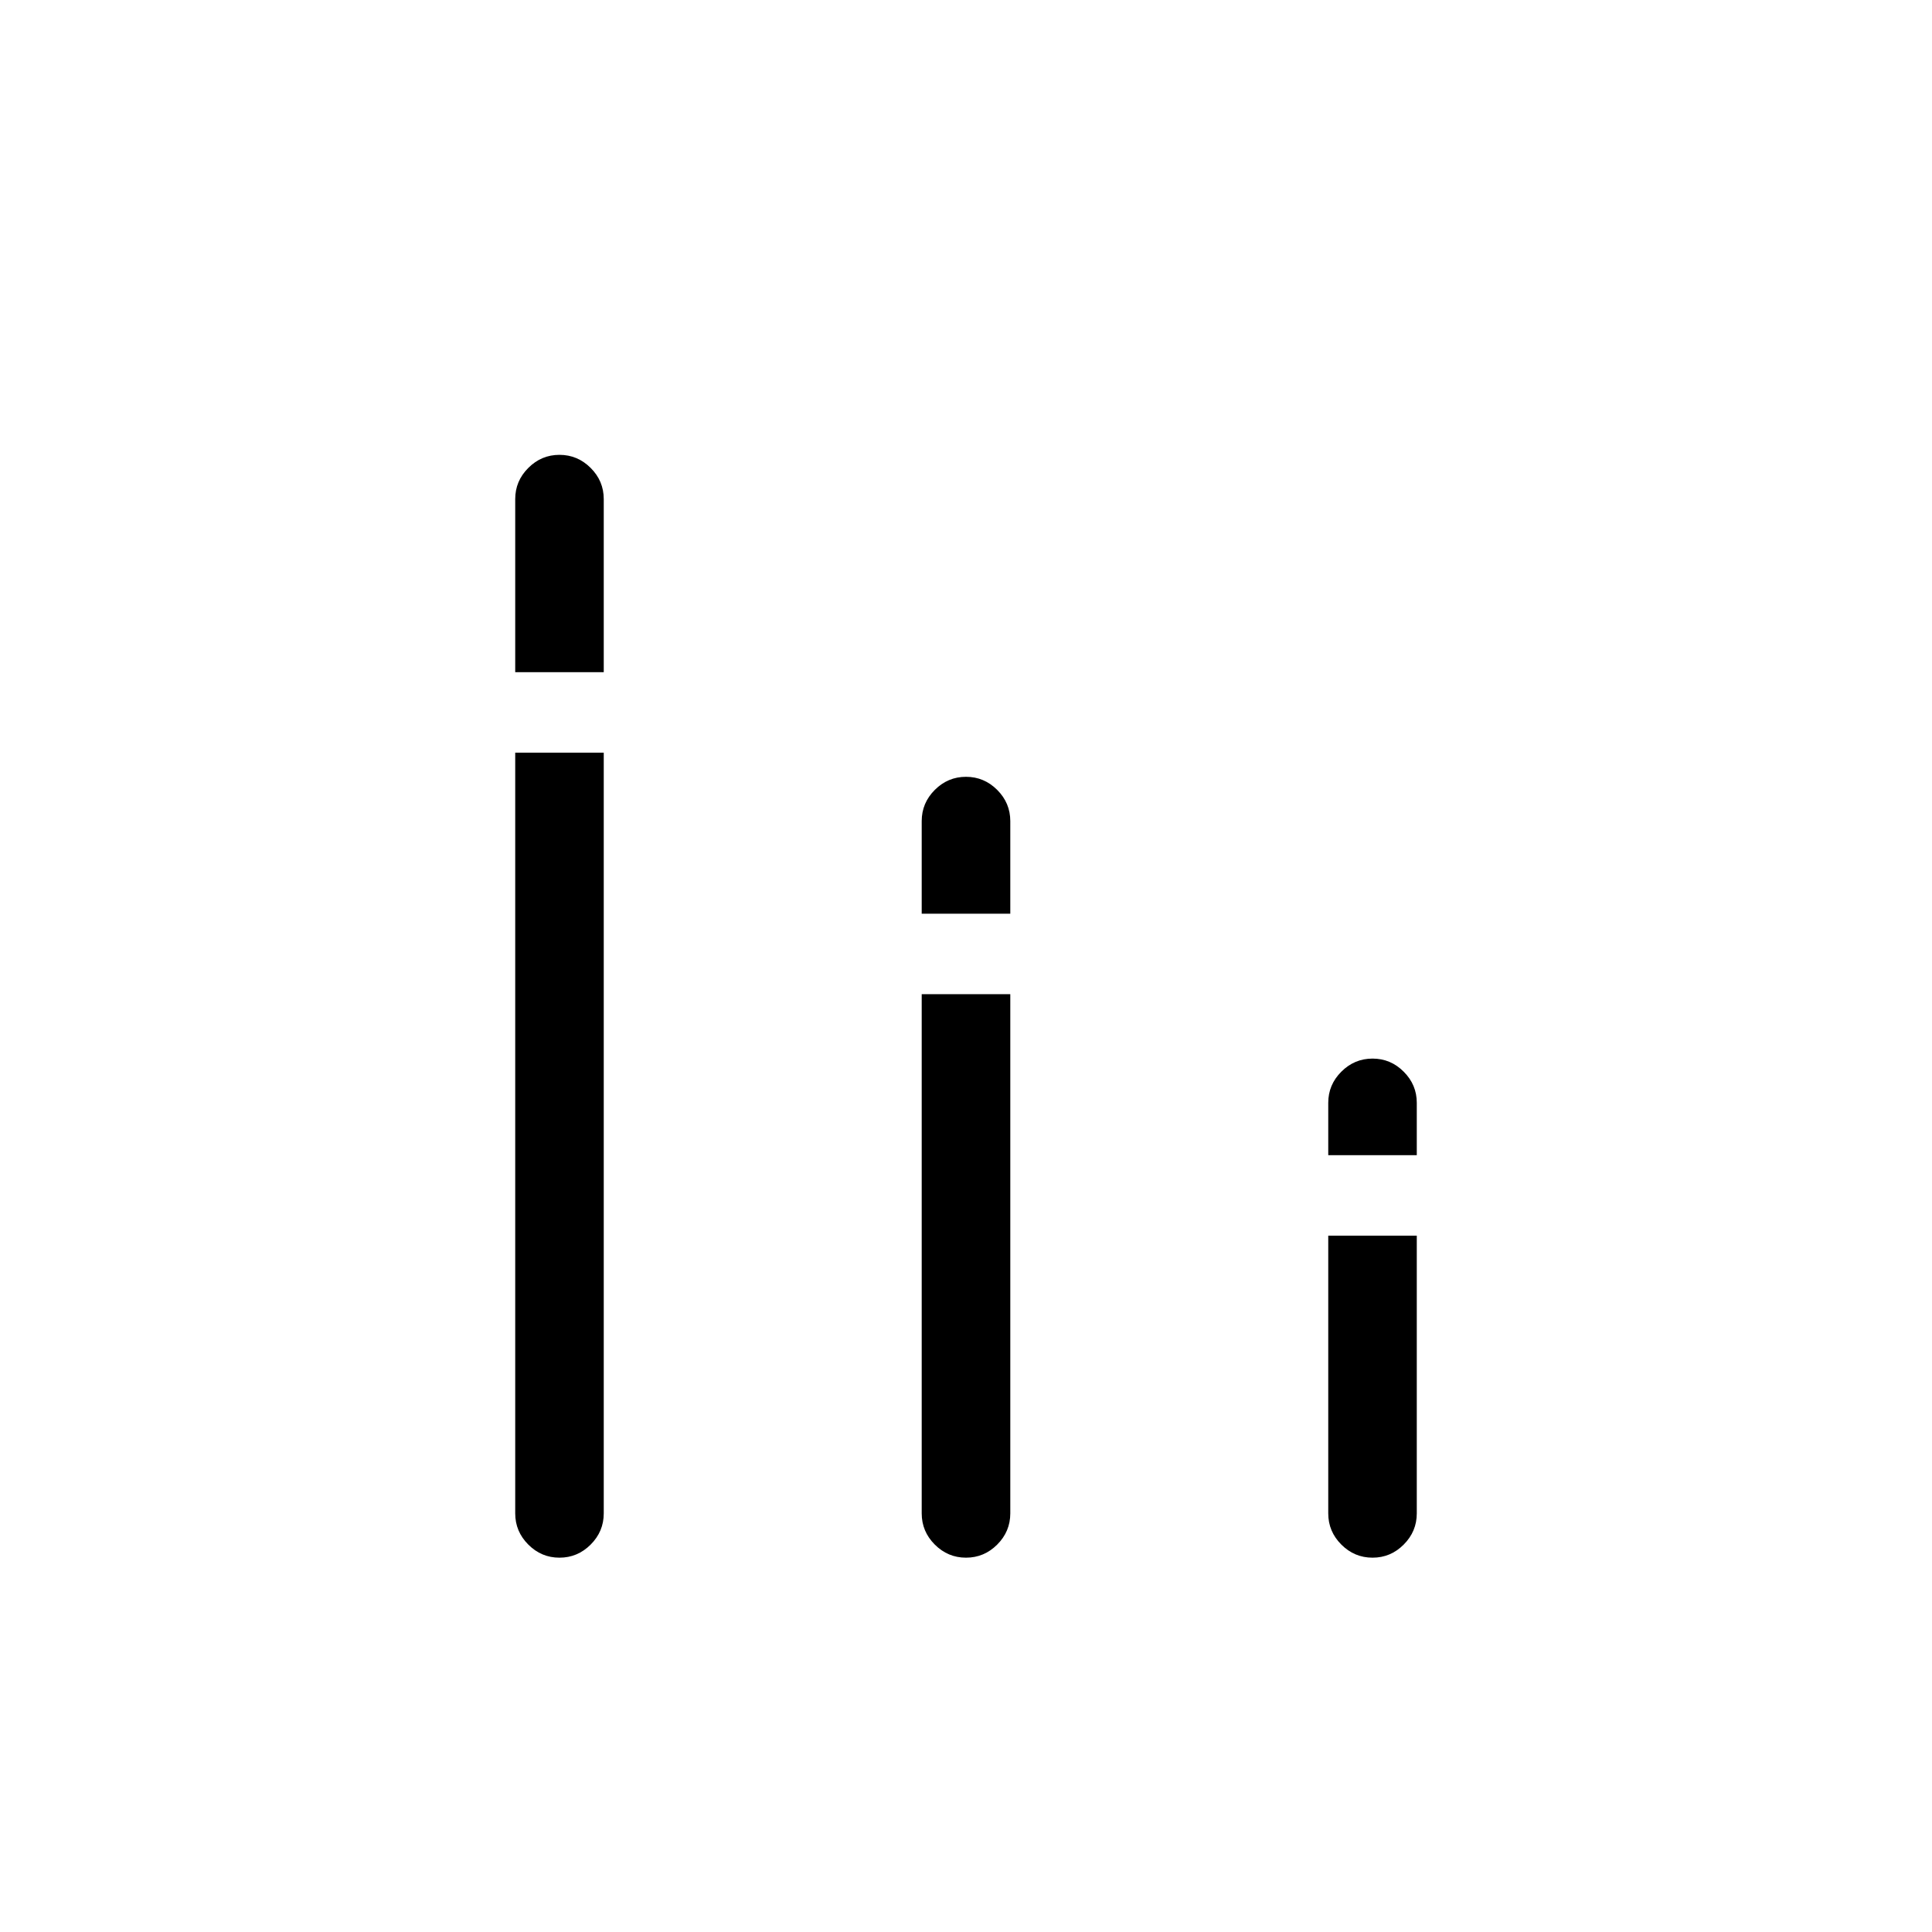 <svg xmlns="http://www.w3.org/2000/svg" height="40" width="40"><path d="M11.583 32.25Q11.208 32.25 10.938 31.979Q10.667 31.708 10.667 31.333V15.583H12.5V31.333Q12.5 31.708 12.229 31.979Q11.958 32.25 11.583 32.25ZM10.667 13.917V10.333Q10.667 9.958 10.938 9.688Q11.208 9.417 11.583 9.417Q11.958 9.417 12.229 9.688Q12.5 9.958 12.5 10.333V13.917ZM28.417 32.25Q28.042 32.25 27.771 31.979Q27.5 31.708 27.5 31.333V25.583H29.333V31.333Q29.333 31.708 29.062 31.979Q28.792 32.25 28.417 32.25ZM27.5 23.917V22.833Q27.5 22.458 27.771 22.188Q28.042 21.917 28.417 21.917Q28.792 21.917 29.062 22.188Q29.333 22.458 29.333 22.833V23.917ZM20 32.25Q19.625 32.25 19.354 31.979Q19.083 31.708 19.083 31.333V20.583H20.917V31.333Q20.917 31.708 20.646 31.979Q20.375 32.25 20 32.25ZM19.083 18.917V17Q19.083 16.625 19.354 16.354Q19.625 16.083 20 16.083Q20.375 16.083 20.646 16.354Q20.917 16.625 20.917 17V18.917Z"/></svg>